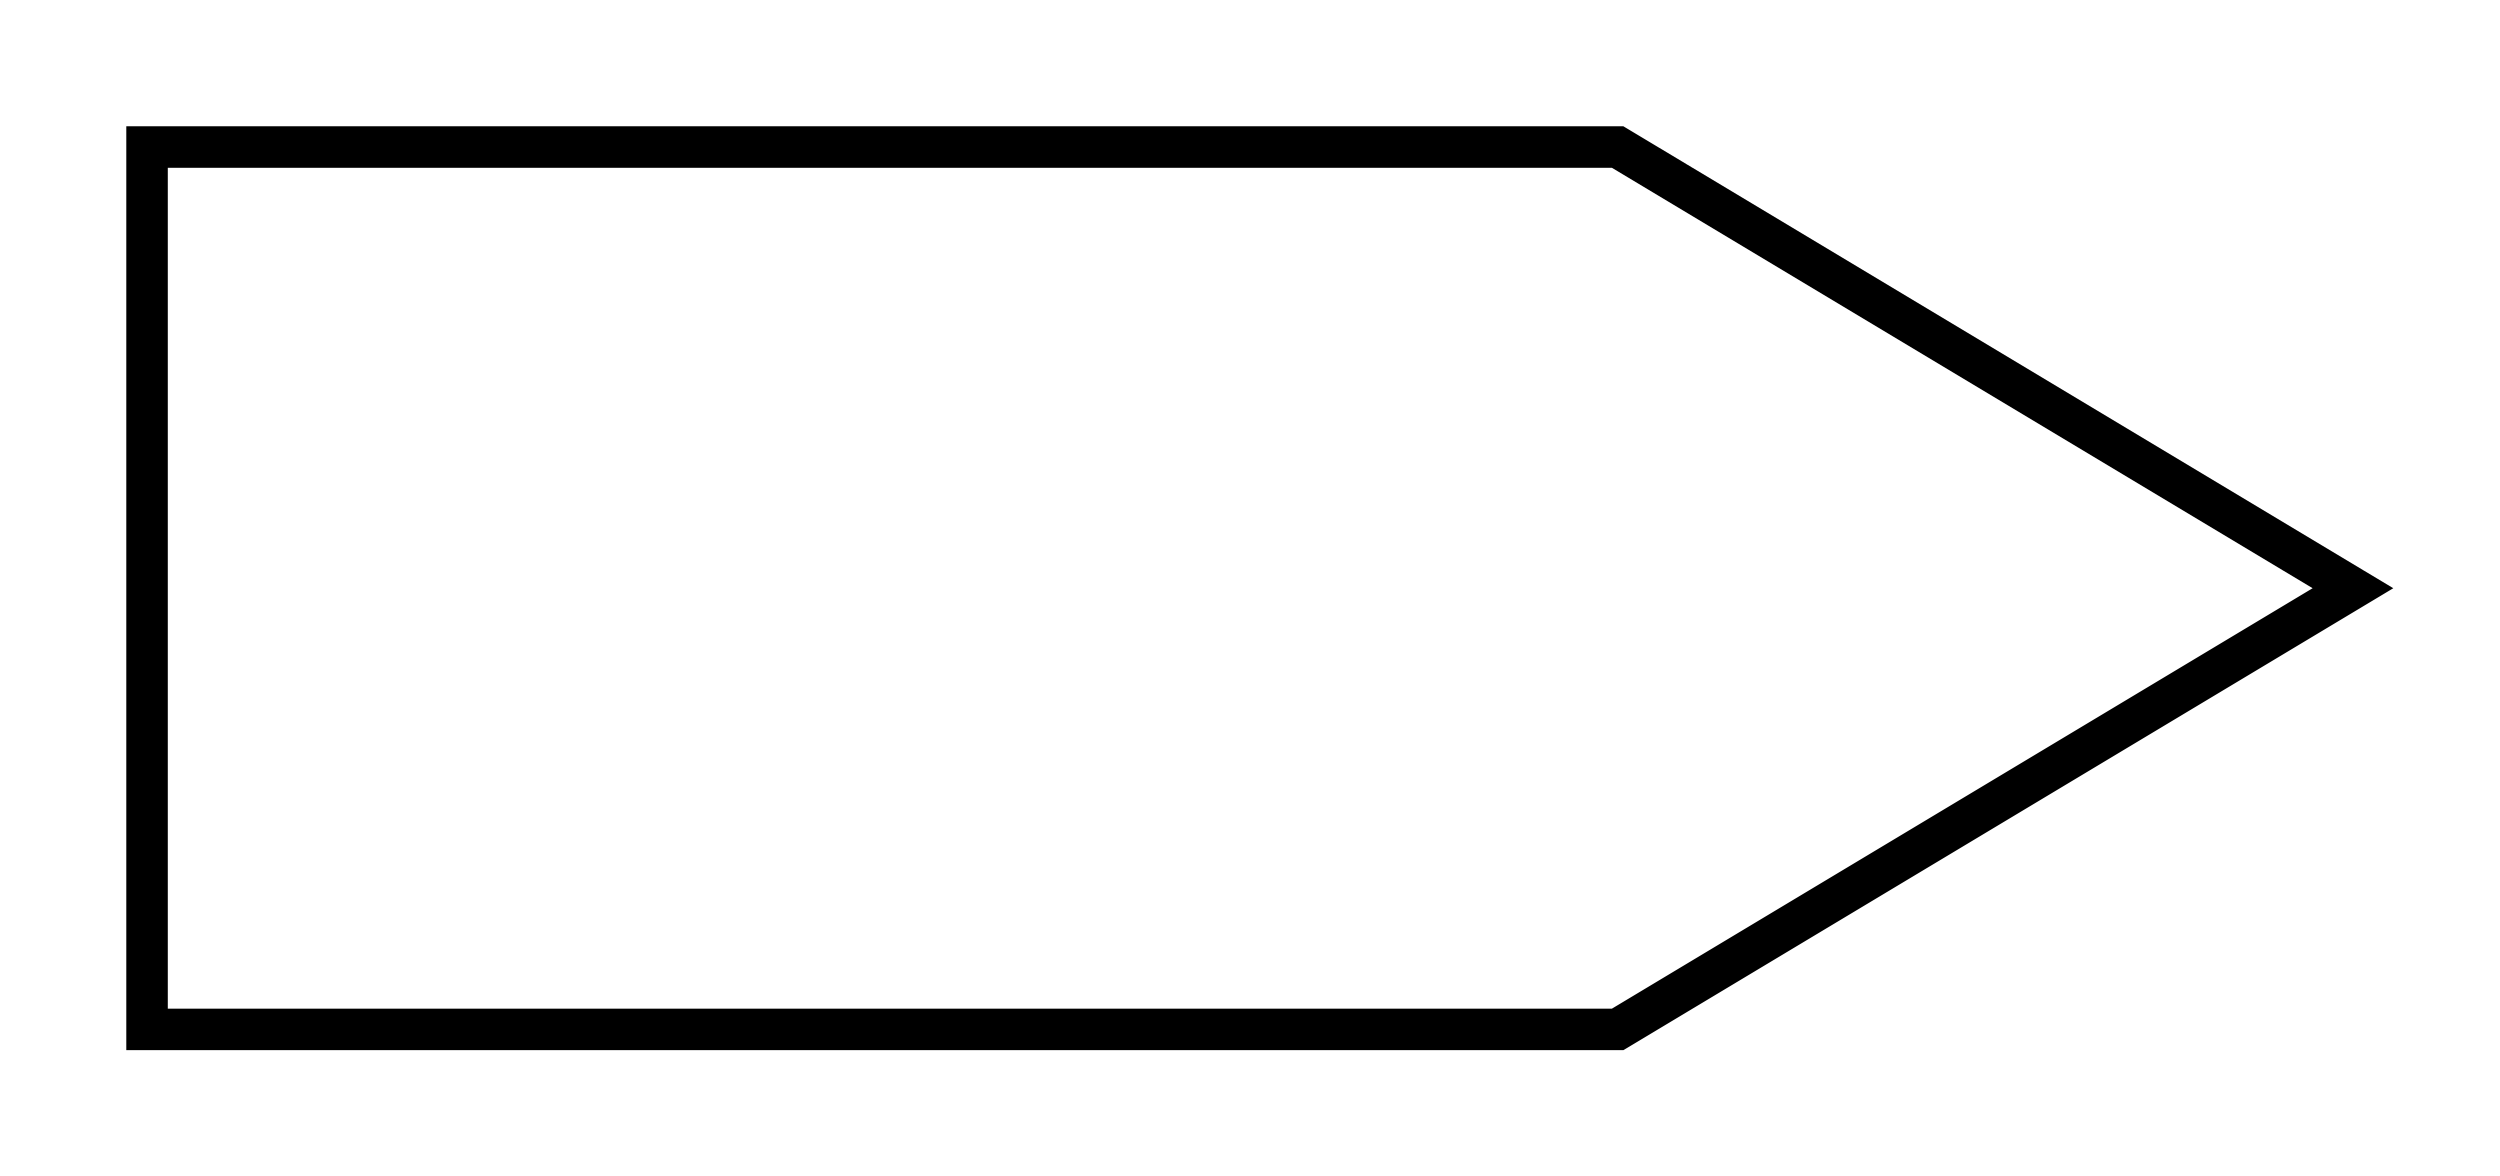 <?xml version="1.0" encoding="UTF-8" standalone="no"?>
<!-- Created with Inkscape (http://www.inkscape.org/) -->
<svg
   xmlns:dc="http://purl.org/dc/elements/1.1/"
   xmlns:cc="http://creativecommons.org/ns#"
   xmlns:rdf="http://www.w3.org/1999/02/22-rdf-syntax-ns#"
   xmlns:svg="http://www.w3.org/2000/svg"
   xmlns="http://www.w3.org/2000/svg"
   xmlns:sodipodi="http://sodipodi.sourceforge.net/DTD/sodipodi-0.dtd"
   xmlns:inkscape="http://www.inkscape.org/namespaces/inkscape"
   width="60.236"
   height="28.346"
   id="svg6210"
   sodipodi:version="0.32"
   inkscape:version="0.46"
   version="1.0"
   sodipodi:docname="Label.svg"
   inkscape:output_extension="org.inkscape.output.svg.inkscape">
  <defs
     id="defs6212">
    <inkscape:perspective
       sodipodi:type="inkscape:persp3d"
       inkscape:vp_x="0 : 526.18109 : 1"
       inkscape:vp_y="0 : 1000 : 0"
       inkscape:vp_z="744.09448 : 526.18109 : 1"
       inkscape:persp3d-origin="372.04724 : 350.78739 : 1"
       id="perspective6218" />
  </defs>
  <sodipodi:namedview
     id="base"
     pagecolor="#ffffff"
     bordercolor="#666666"
     borderopacity="1.0"
     gridtolerance="10000"
     guidetolerance="10"
     objecttolerance="10"
     inkscape:pageopacity="0.0"
     inkscape:pageshadow="2"
     inkscape:zoom="8"
     inkscape:cx="36.672282"
     inkscape:cy="14.367587"
     inkscape:document-units="mm"
     inkscape:current-layer="layer1"
     showgrid="true"
     units="mm">
    <inkscape:grid
       type="xygrid"
       id="grid6220"
       units="mm"
       visible="true"
       enabled="true" />
  </sodipodi:namedview>
  <g
     inkscape:label="Layer 1"
     inkscape:groupmode="layer"
     id="layer1"
     transform="translate(1,-53.15)">
    <path
       style="fill:none;fill-rule:evenodd;stroke:#000000;stroke-width:1px;stroke-linecap:butt;stroke-linejoin:miter;stroke-opacity:1"
       d="M 2.543,77.953 L 2.543,56.693 L 37.976,56.693 L 55.693,67.323 L 37.976,77.953 L 2.543,77.953 z"
       id="Label"
       sodipodi:nodetypes="cccccc"
       inkscape:label="Label" />
  </g>
</svg>
